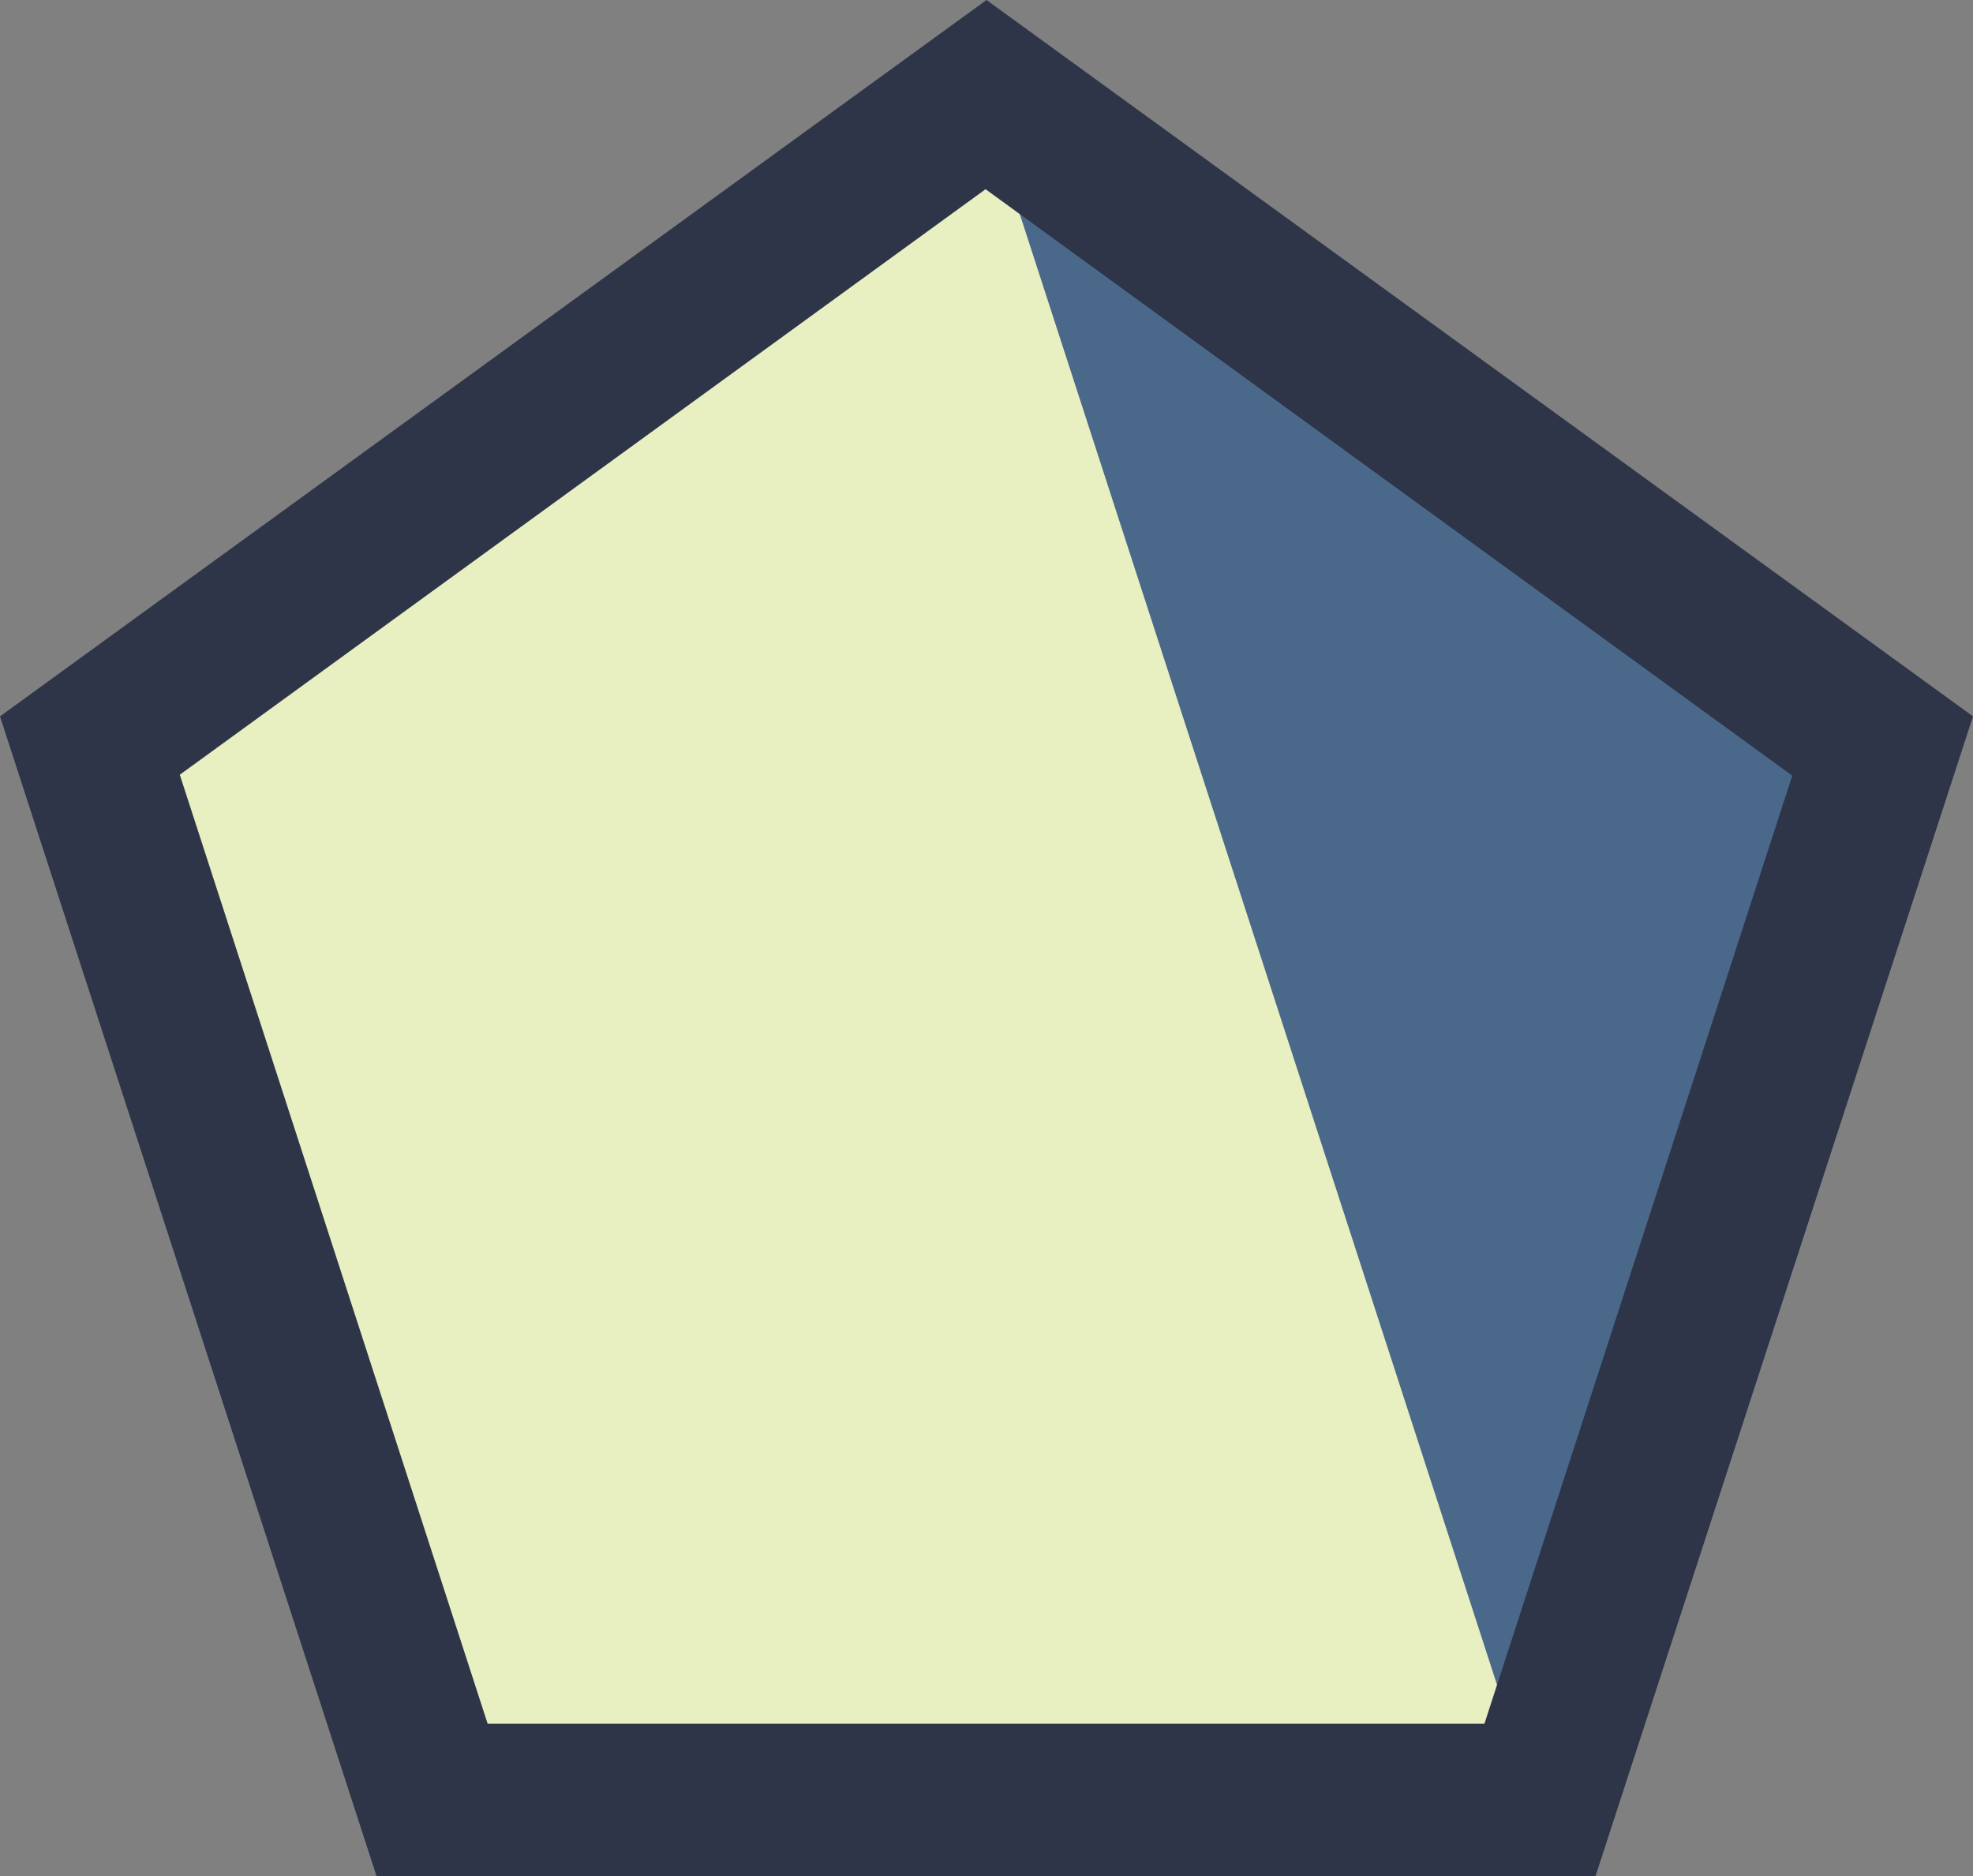<?xml version="1.0" encoding="utf-8"?>
<!-- Generator: Adobe Illustrator 19.0.0, SVG Export Plug-In . SVG Version: 6.00 Build 0)  -->
<svg version="1.1" id="Слой_1" xmlns="http://www.w3.org/2000/svg" xmlns:xlink="http://www.w3.org/1999/xlink" x="0px" y="0px"
	 viewBox="0 0 209.6 199.3" style="enable-background:new 0 0 209.6 199.3;" xml:space="preserve">
<rect x="0" y="0" width="209.6" height="199.3" fill="#808080" stroke="none"/>
<style type="text/css">
	.st0{fill:#4A698A;}
	.st1{fill:#E8EFC0;}
	.st2{fill:#2E3549;}
</style>
<g id="XMLID_37_">
	<g id="XMLID_44_">
		<polygon id="XMLID_50_" class="st0" points="163,191.2 199.4,79.2 104.2,10 8.9,79.2 45.3,191.2 		"/>
		<polygon id="XMLID_49_" class="st1" points="163,191.2 104.2,10 8.9,79.2 45.3,191.2 		"/>
	</g>
	<path id="XMLID_23_" class="st2" d="M169.5,199.3H40L0,76.1L104.8,0l104.8,76.1L169.5,199.3z M51.8,183.1h105.9l32.7-100.7
		l-85.7-62.3L19.1,82.3L51.8,183.1z"/>
</g>
</svg>
